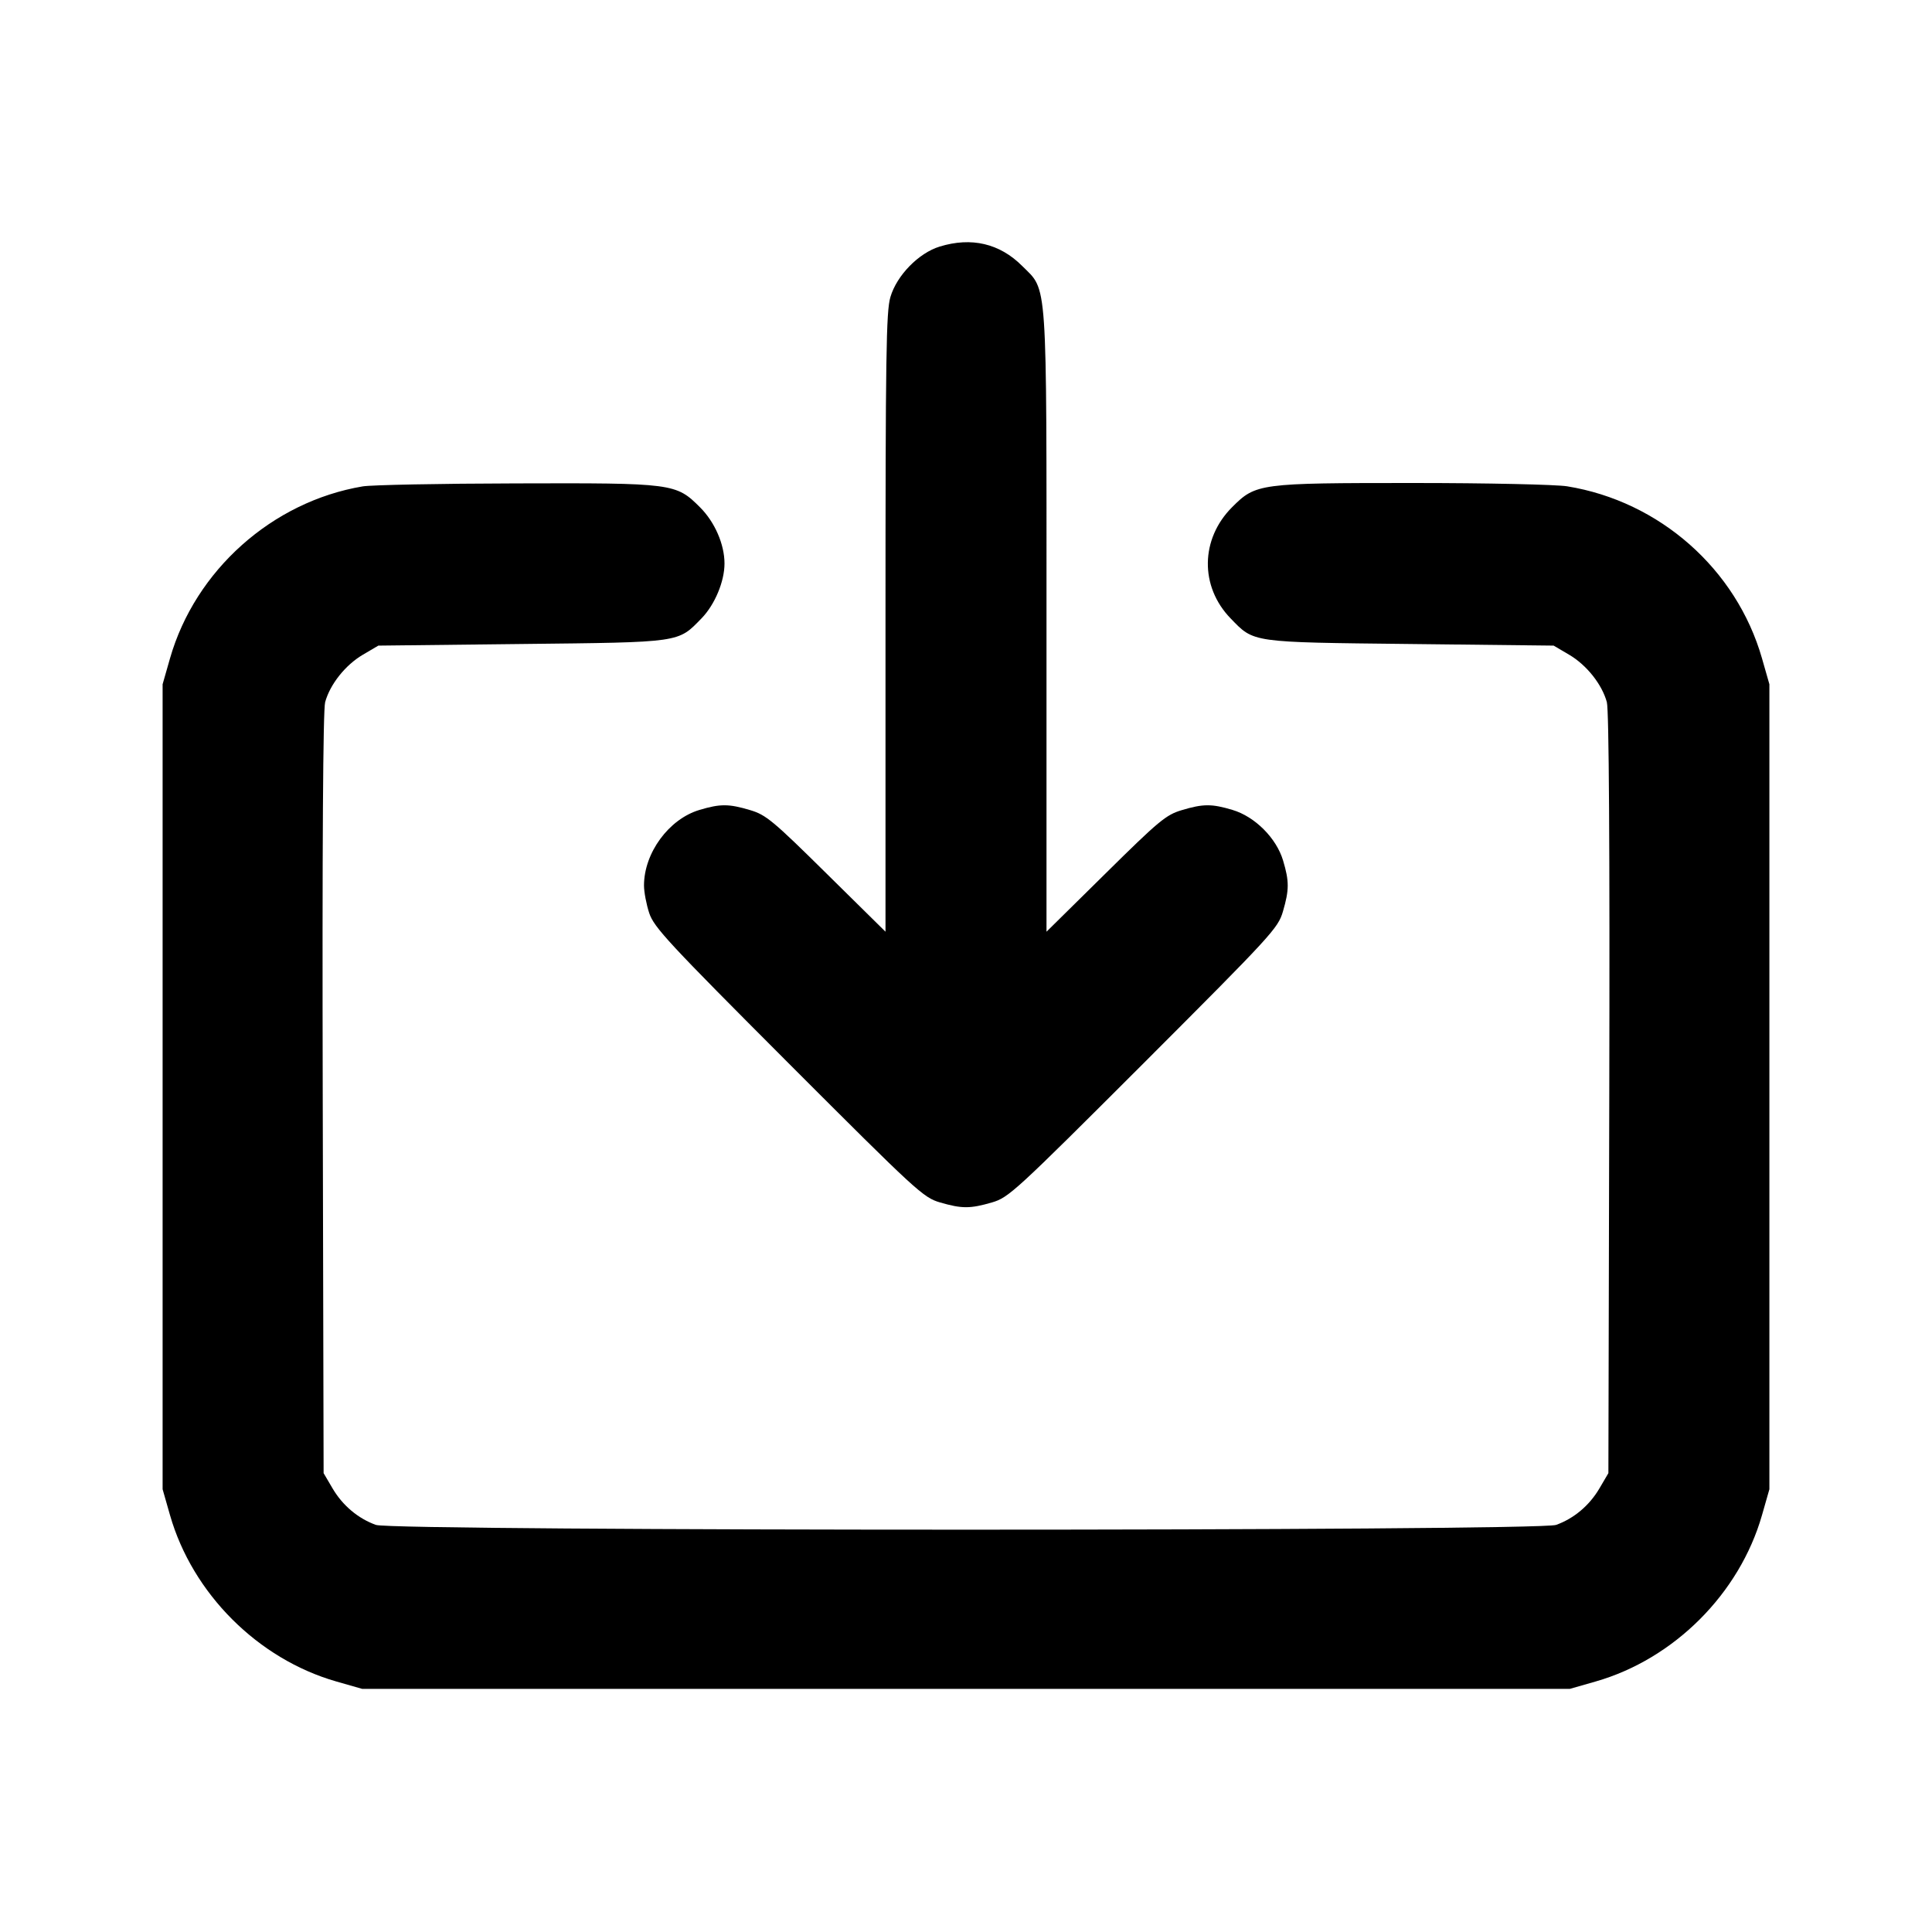 <svg width="24" height="24" viewBox="0 0 24 24" fill="none" xmlns="http://www.w3.org/2000/svg"><path d="M11.673 3.063 C 11.412 3.143,11.140 3.421,11.061 3.690 C 11.008 3.867,11.000 4.413,11.000 7.734 L 11.000 11.574 10.267 10.851 C 9.603 10.195,9.515 10.122,9.320 10.064 C 9.053 9.984,8.948 9.984,8.690 10.061 C 8.309 10.174,8.000 10.595,8.000 11.000 C 8.000 11.080,8.029 11.234,8.065 11.343 C 8.124 11.520,8.302 11.712,9.795 13.207 C 11.390 14.803,11.469 14.876,11.677 14.937 C 11.949 15.016,12.051 15.016,12.323 14.937 C 12.531 14.876,12.611 14.802,14.207 13.207 C 15.802 11.611,15.876 11.531,15.937 11.323 C 16.016 11.052,16.016 10.948,15.939 10.690 C 15.856 10.411,15.589 10.144,15.310 10.061 C 15.052 9.984,14.947 9.984,14.680 10.064 C 14.485 10.122,14.397 10.195,13.733 10.851 L 13.000 11.574 13.000 7.734 C 13.000 3.390,13.016 3.622,12.697 3.303 C 12.418 3.024,12.067 2.942,11.673 3.063 M4.506 6.042 C 3.382 6.231,2.426 7.084,2.112 8.178 L 2.020 8.500 2.020 13.500 L 2.020 18.500 2.112 18.822 C 2.391 19.796,3.204 20.609,4.178 20.888 L 4.500 20.980 12.000 20.980 L 19.500 20.980 19.822 20.888 C 20.796 20.609,21.609 19.796,21.888 18.822 L 21.980 18.500 21.980 13.500 L 21.980 8.500 21.888 8.178 C 21.570 7.069,20.616 6.227,19.467 6.041 C 19.331 6.019,18.476 6.000,17.557 6.000 C 15.641 6.000,15.601 6.005,15.306 6.300 C 14.911 6.695,14.903 7.286,15.287 7.682 C 15.581 7.985,15.526 7.978,17.520 8.000 L 19.300 8.020 19.492 8.133 C 19.710 8.261,19.901 8.502,19.961 8.723 C 19.987 8.822,19.998 10.496,19.991 13.587 L 19.980 18.300 19.869 18.489 C 19.744 18.702,19.551 18.864,19.330 18.943 C 19.107 19.022,4.893 19.022,4.670 18.943 C 4.449 18.864,4.256 18.702,4.131 18.489 L 4.020 18.300 4.009 13.587 C 4.002 10.496,4.013 8.822,4.039 8.723 C 4.099 8.502,4.290 8.261,4.508 8.133 L 4.700 8.020 6.480 8.000 C 8.477 7.978,8.418 7.986,8.717 7.679 C 8.880 7.510,9.000 7.223,9.000 7.000 C 9.000 6.763,8.880 6.486,8.697 6.303 C 8.397 6.003,8.367 5.999,6.403 6.005 C 5.466 6.007,4.613 6.024,4.506 6.042 " stroke="none" fill-rule="evenodd" fill="black"></path></svg>
